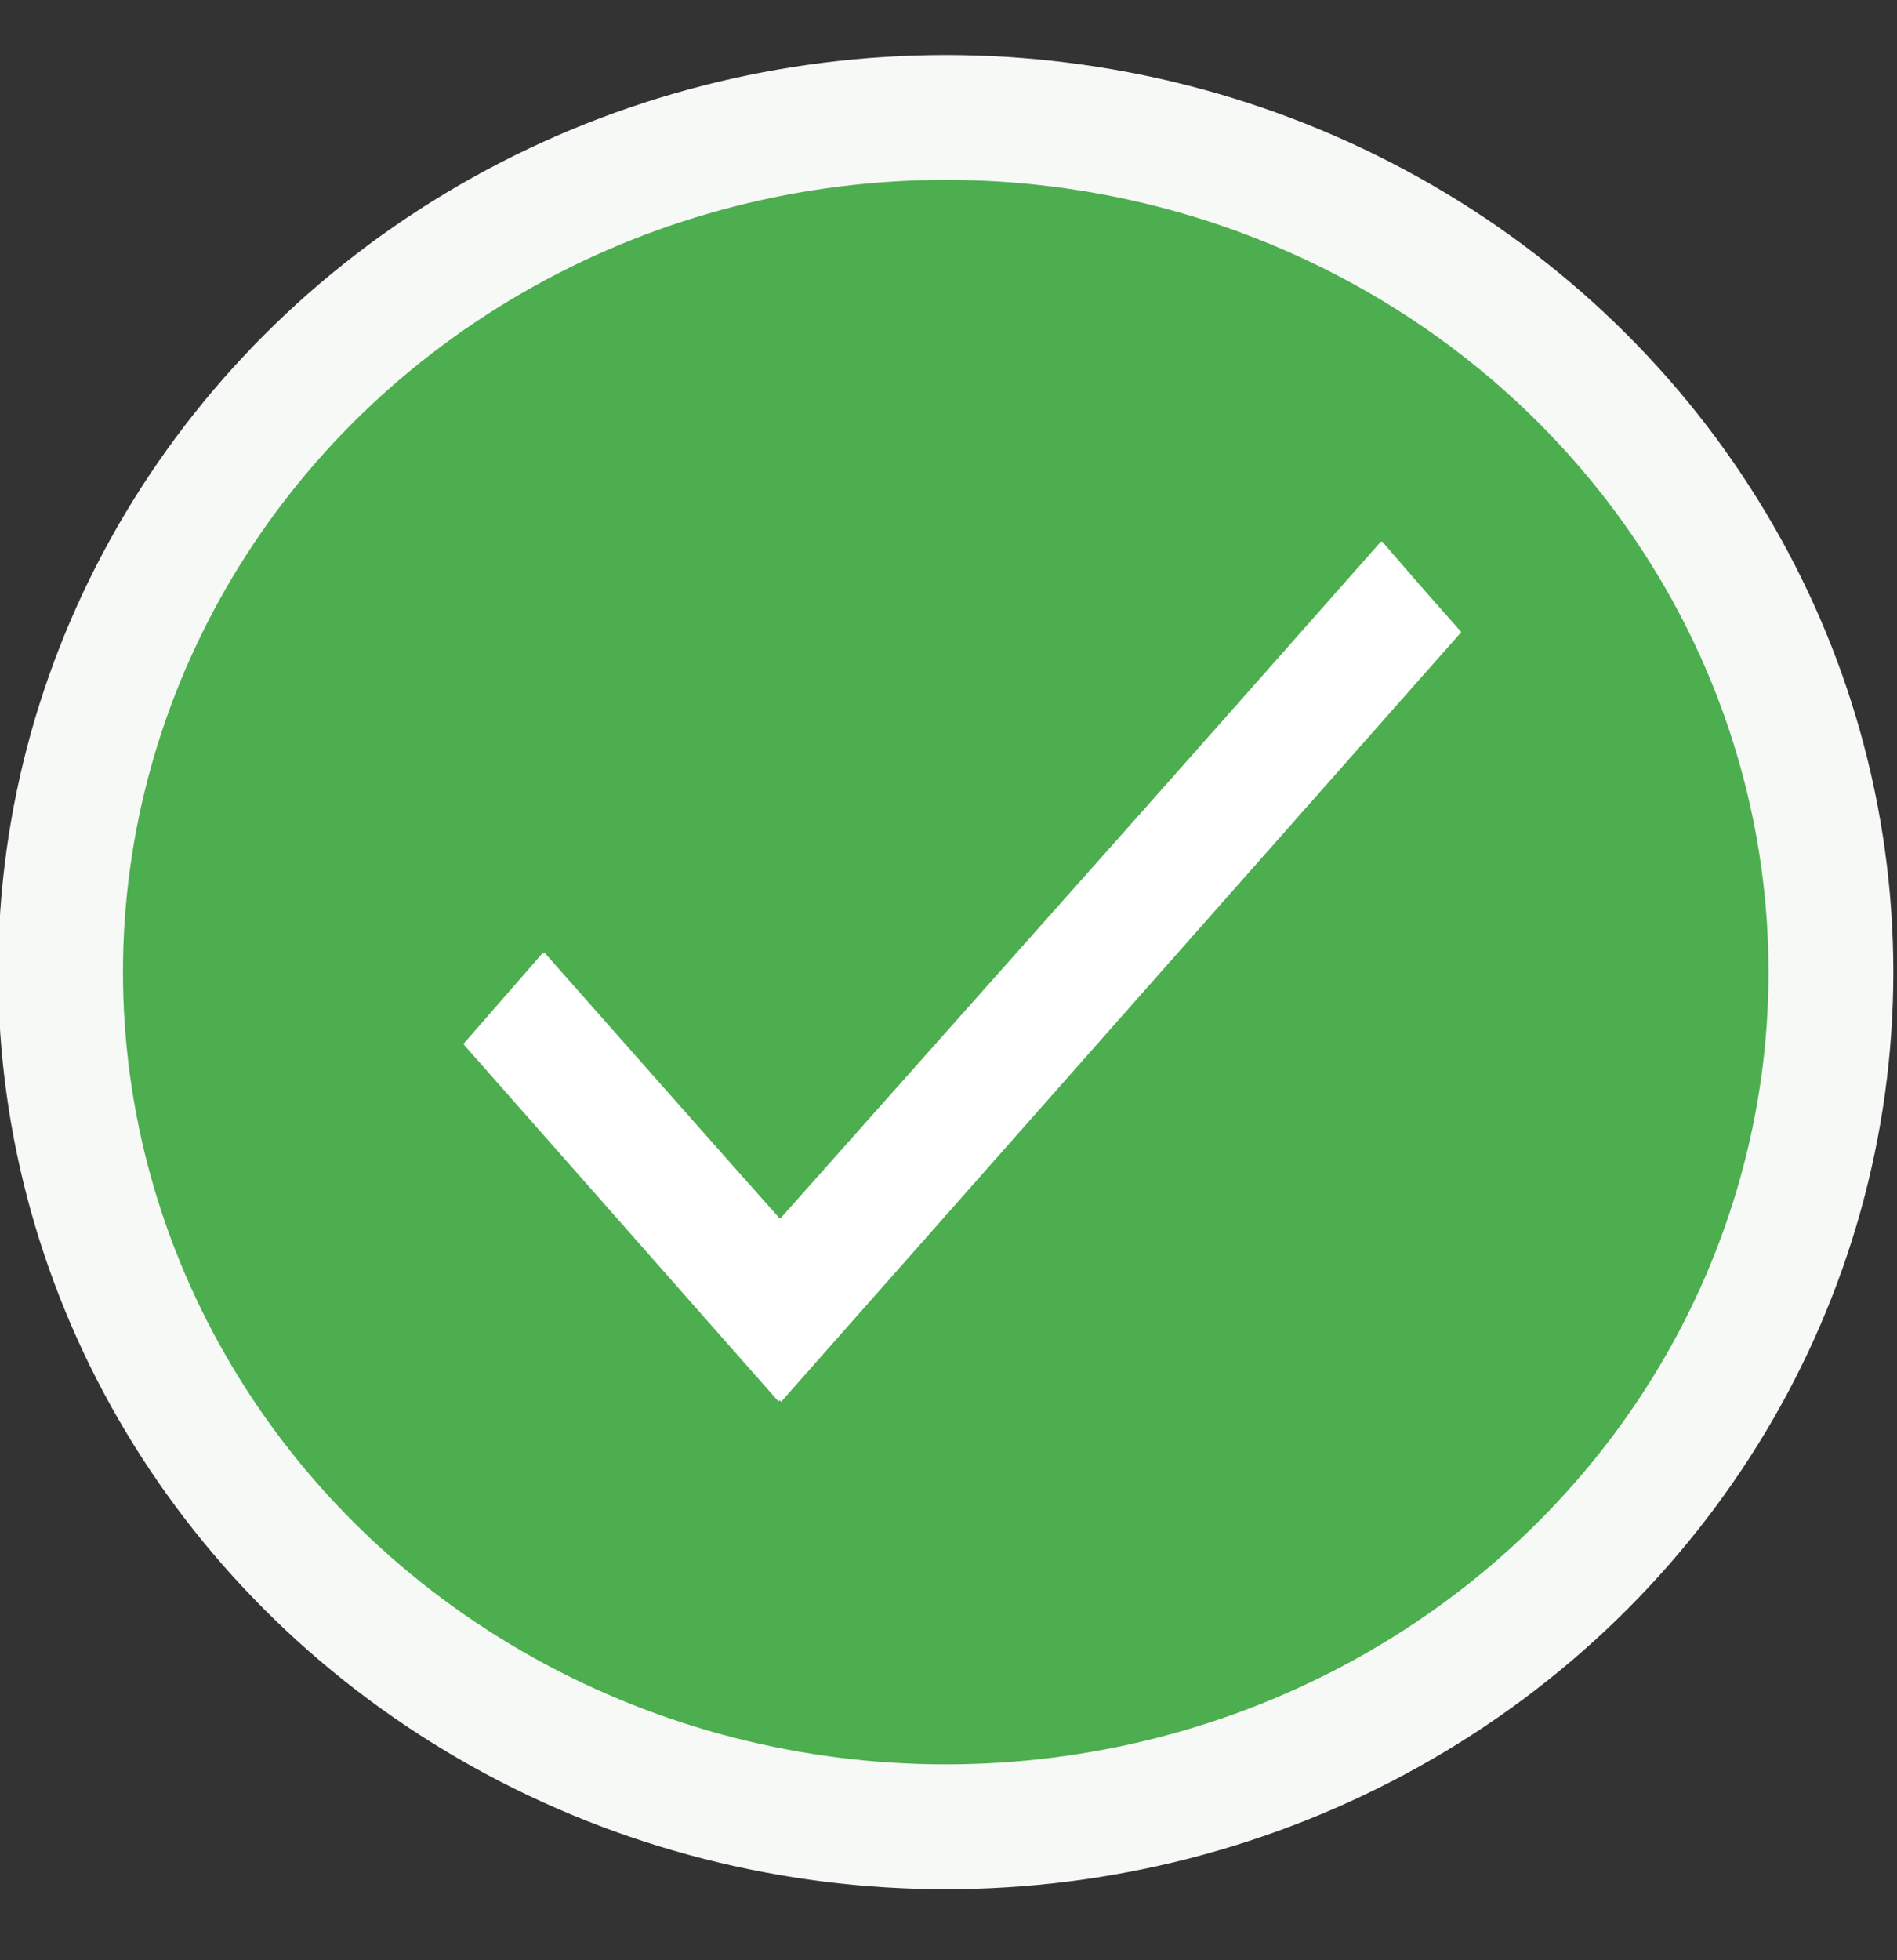 <?xml version="1.0" encoding="utf-8"?>
<!-- Generator: Adobe Illustrator 16.0.0, SVG Export Plug-In . SVG Version: 6.00 Build 0)  -->
<!DOCTYPE svg PUBLIC "-//W3C//DTD SVG 1.1//EN" "http://www.w3.org/Graphics/SVG/1.1/DTD/svg11.dtd">
<svg version="1.1" id="Capa_1" xmlns="http://www.w3.org/2000/svg" xmlns:xlink="http://www.w3.org/1999/xlink" x="0px" y="0px"
	 width="152px" height="157px" viewBox="0 0 152 157" enable-background="new 0 0 152 157" xml:space="preserve">
<rect x="0" y="0" width="152" height="157" fill="#333333" stroke="none"/>
<ellipse fill="#4CAE4E" stroke="#F7F9F7" stroke-width="10" stroke-miterlimit="10" cx="75.779" cy="77.862" rx="70.926" ry="68.453"/>
<rect x="34.167" y="37.333" fill="#4CAE4E" width="84.333" height="82.333"/>
<g>
	<g>
		<g>
			<g>
				<defs>
					<rect id="SVGID_1_" x="21.71" y="14.664" width="109.003" height="123.301"/>
				</defs>
				<clipPath id="SVGID_2_">
					<use xlink:href="#SVGID_1_"  overflow="visible"/>
				</clipPath>
				<g clip-path="url(#SVGID_2_)">
					<g>
						<g>
							<defs>
								<rect id="SVGID_3_" x="21.71" y="14.664" width="109.003" height="123.301"/>
							</defs>
							<clipPath id="SVGID_4_">
								<use xlink:href="#SVGID_3_"  overflow="visible"/>
							</clipPath>
							<polygon clip-path="url(#SVGID_4_)" fill="#FFFFFF" points="62.587,97.747 43.639,76.315 37.217,83.579 62.587,112.277 
								117.088,50.626 110.664,43.362 							"/>
						</g>
					</g>
				</g>
			</g>
		</g>
		<polygon fill="#FFFFFF" points="37.125,83.625 43.5,76.314 62.5,97.625 110.75,43.375 117,50.625 62.375,112.25 		"/>
	</g>
</g>
</svg>
